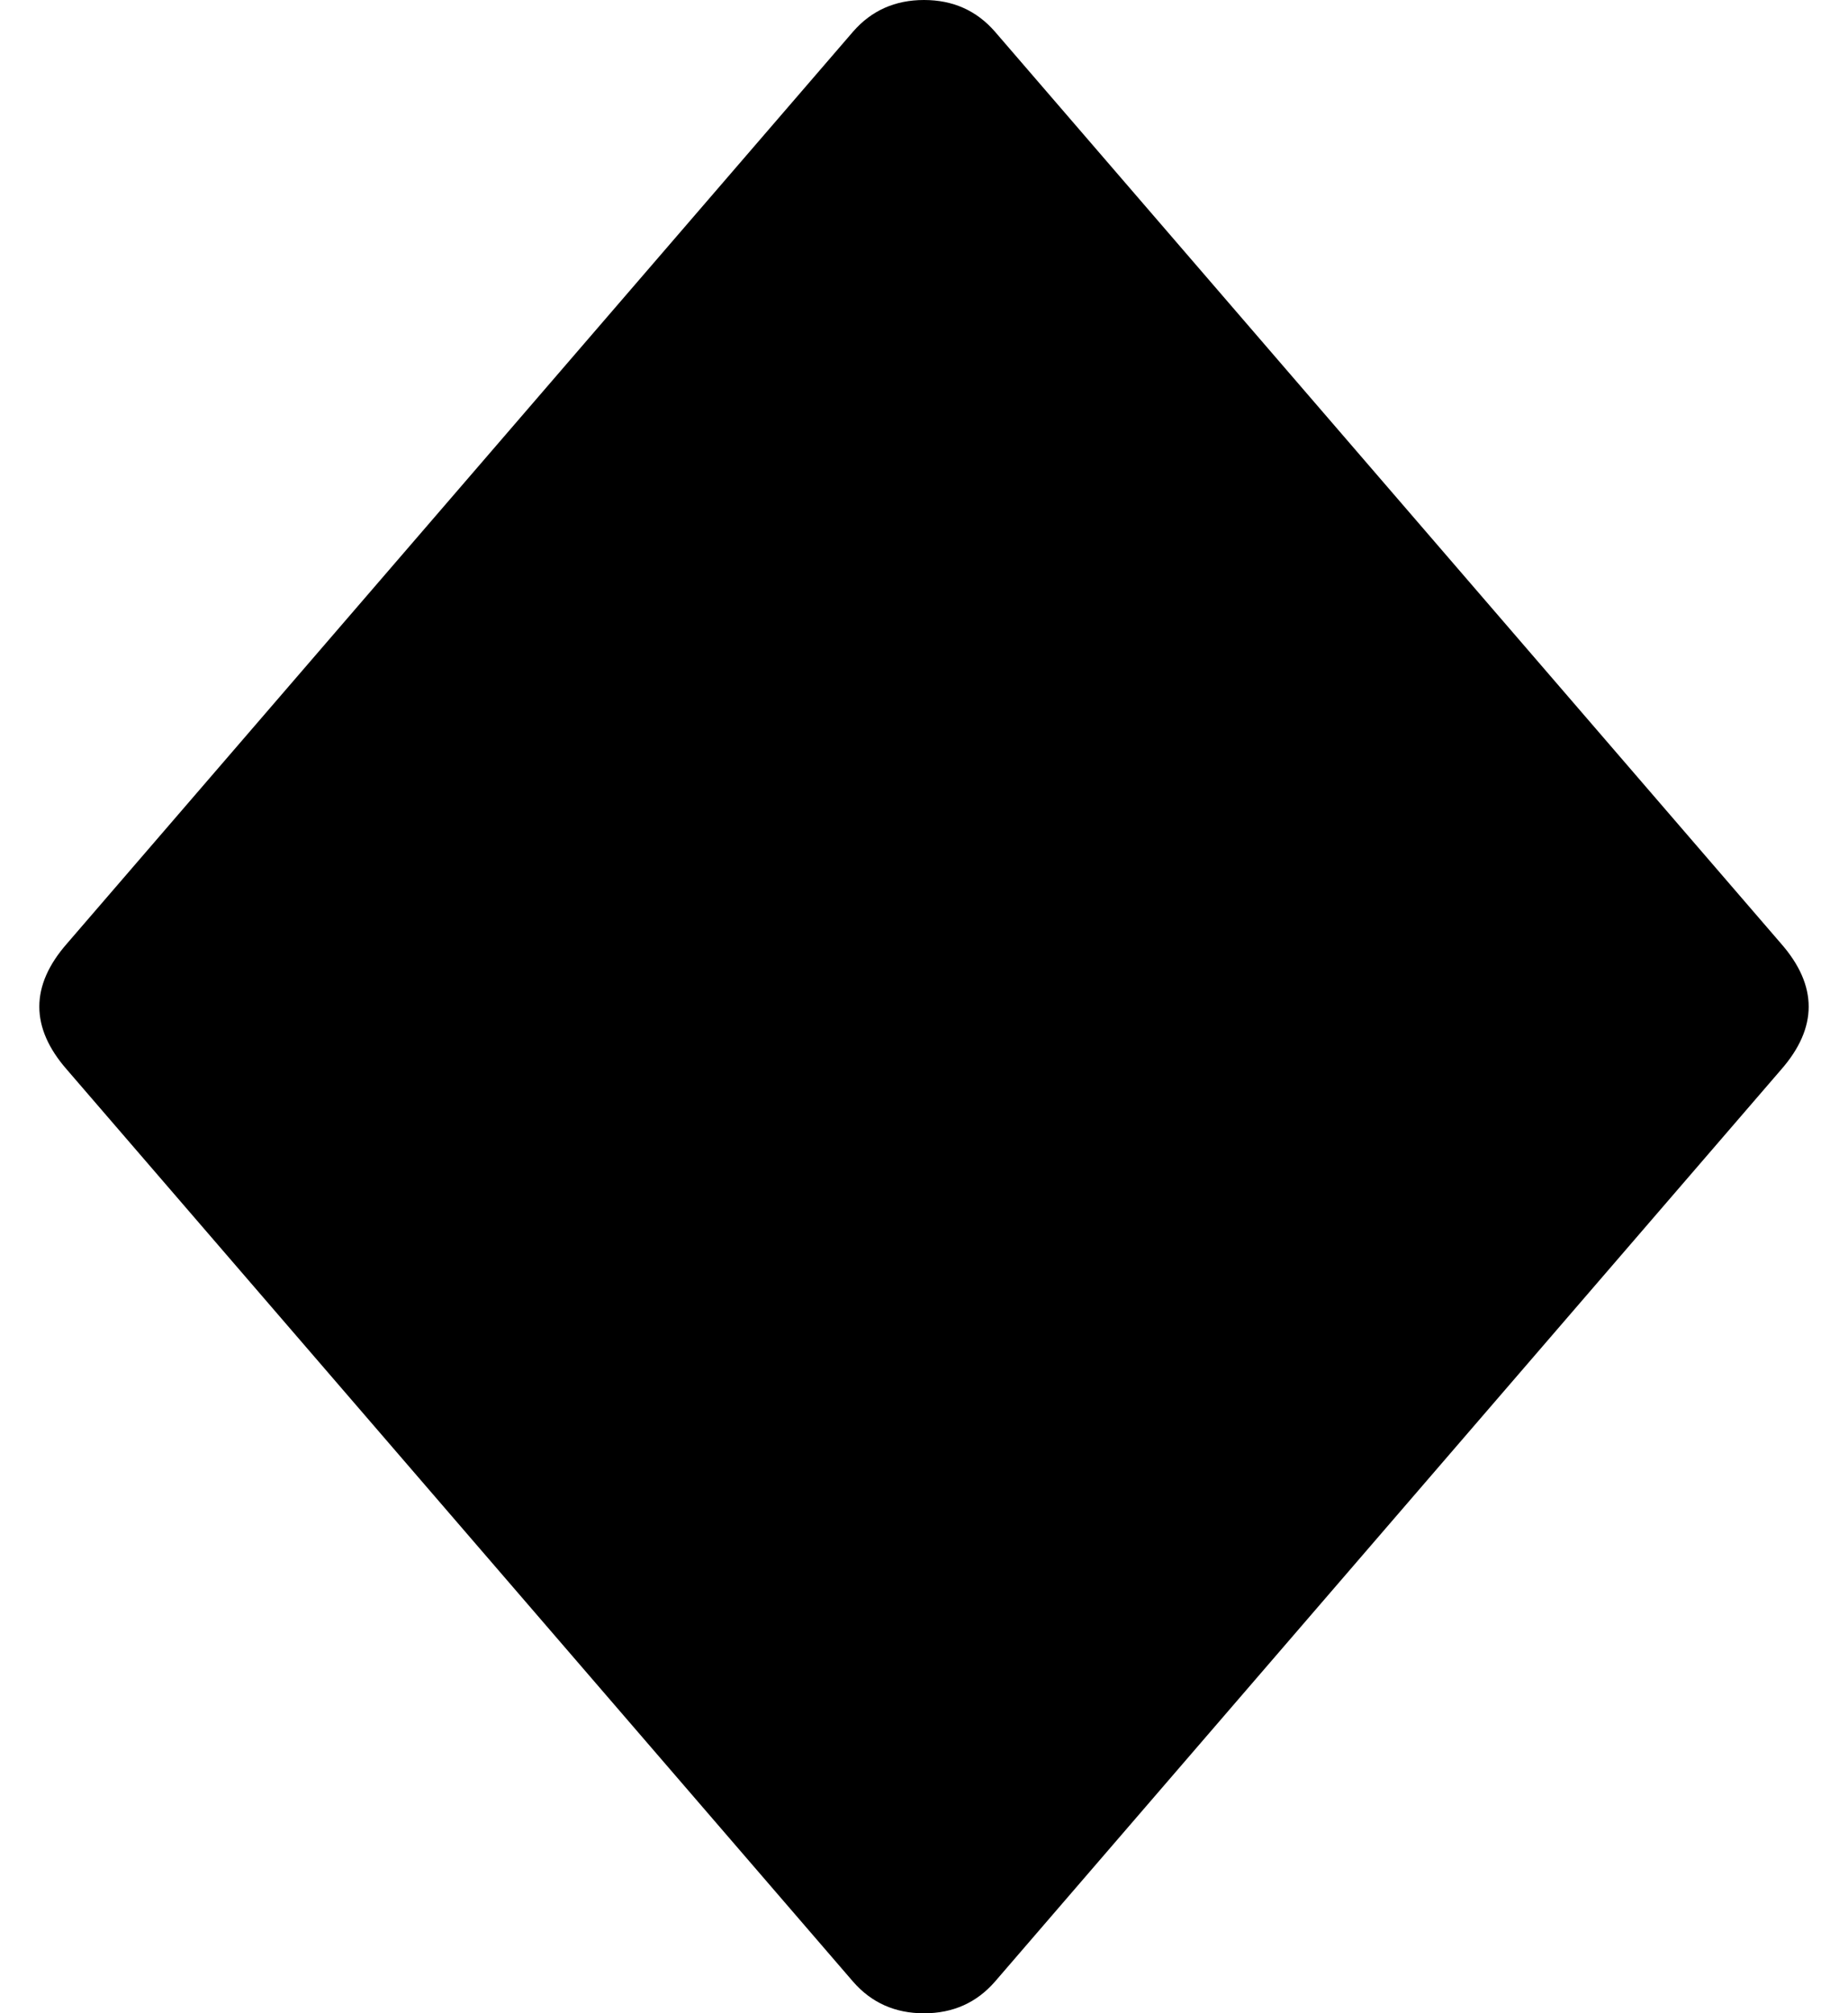 <?xml version="1.0" standalone="no"?>
<!DOCTYPE svg PUBLIC "-//W3C//DTD SVG 1.1//EN" "http://www.w3.org/Graphics/SVG/1.1/DTD/svg11.dtd" >
<svg xmlns="http://www.w3.org/2000/svg" xmlns:xlink="http://www.w3.org/1999/xlink" version="1.1" viewBox="-11 0 470 512">
   <path fill="currentColor"
d="M242 8l200 232q14 16 0 32l-200 232q-7 8 -18 8t-18 -8l-200 -232q-14 -16 0 -32l200 -232q7 -8 18 -8t18 8z" />
</svg>
